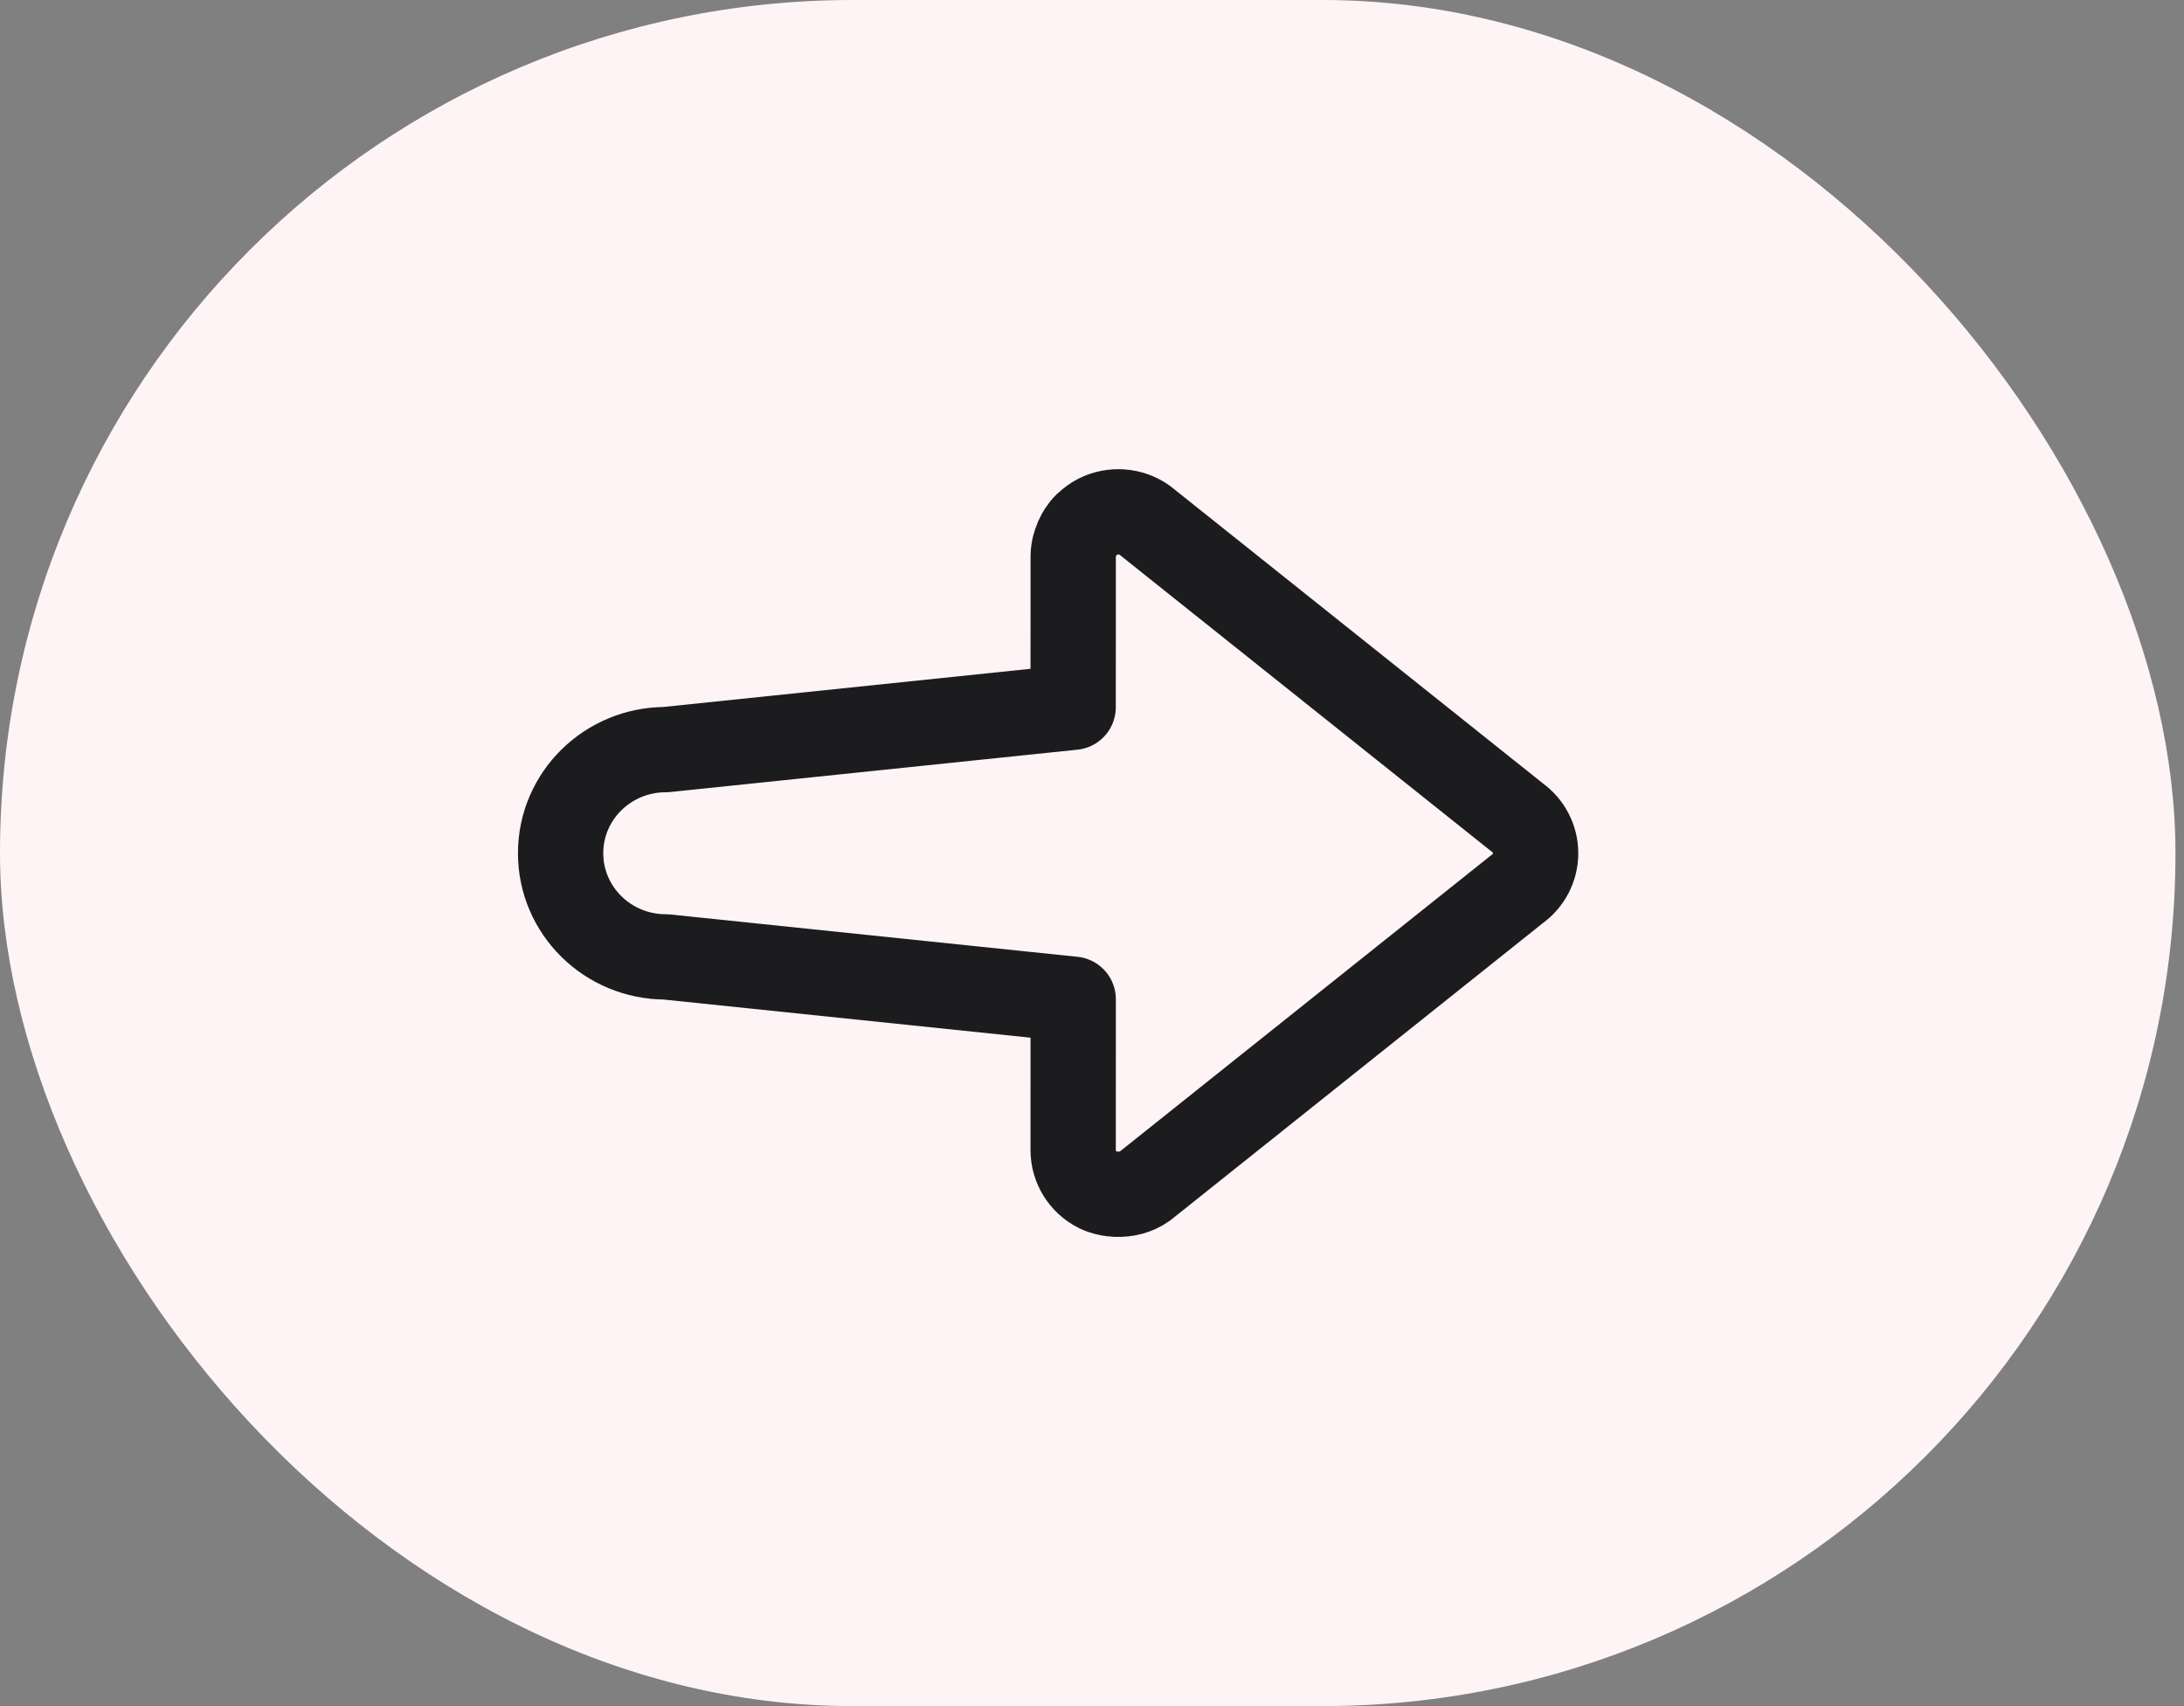 <svg width="64" height="50" viewBox="0 0 64 50" fill="none" xmlns="http://www.w3.org/2000/svg">
<rect x="0" y="0" width="64" height="50" fill="#808080" stroke="none"/>
<rect width="63.75" height="50" rx="25" fill="#FEF4F5"/>
<path d="M19.512 21.968L31.447 20.727L31.449 18.251V16.302C31.449 16.192 31.468 16.086 31.494 15.984C31.501 15.955 31.512 15.924 31.521 15.898C31.547 15.817 31.581 15.741 31.622 15.669C31.634 15.646 31.644 15.625 31.658 15.604C31.71 15.524 31.767 15.448 31.836 15.381C31.842 15.376 31.848 15.373 31.855 15.367C31.948 15.28 32.052 15.202 32.17 15.142C32.613 14.92 33.145 14.96 33.547 15.248L44.455 23.952C44.797 24.197 45 24.587 45 25.007C45 25.422 44.797 25.815 44.455 26.058L33.546 34.763C33.302 34.938 33.006 35.01 32.714 34.999H32.712C32.625 34.994 32.538 34.986 32.452 34.964C32.354 34.944 32.261 34.914 32.17 34.87C31.728 34.648 31.448 34.198 31.448 33.708L31.449 29.284L19.512 28.043C17.809 28.044 16.428 26.684 16.428 25.005C16.428 23.326 17.809 21.968 19.512 21.968" stroke="#1C1C1E" stroke-width="2.5" stroke-linecap="round" stroke-linejoin="round"/>
</svg>
